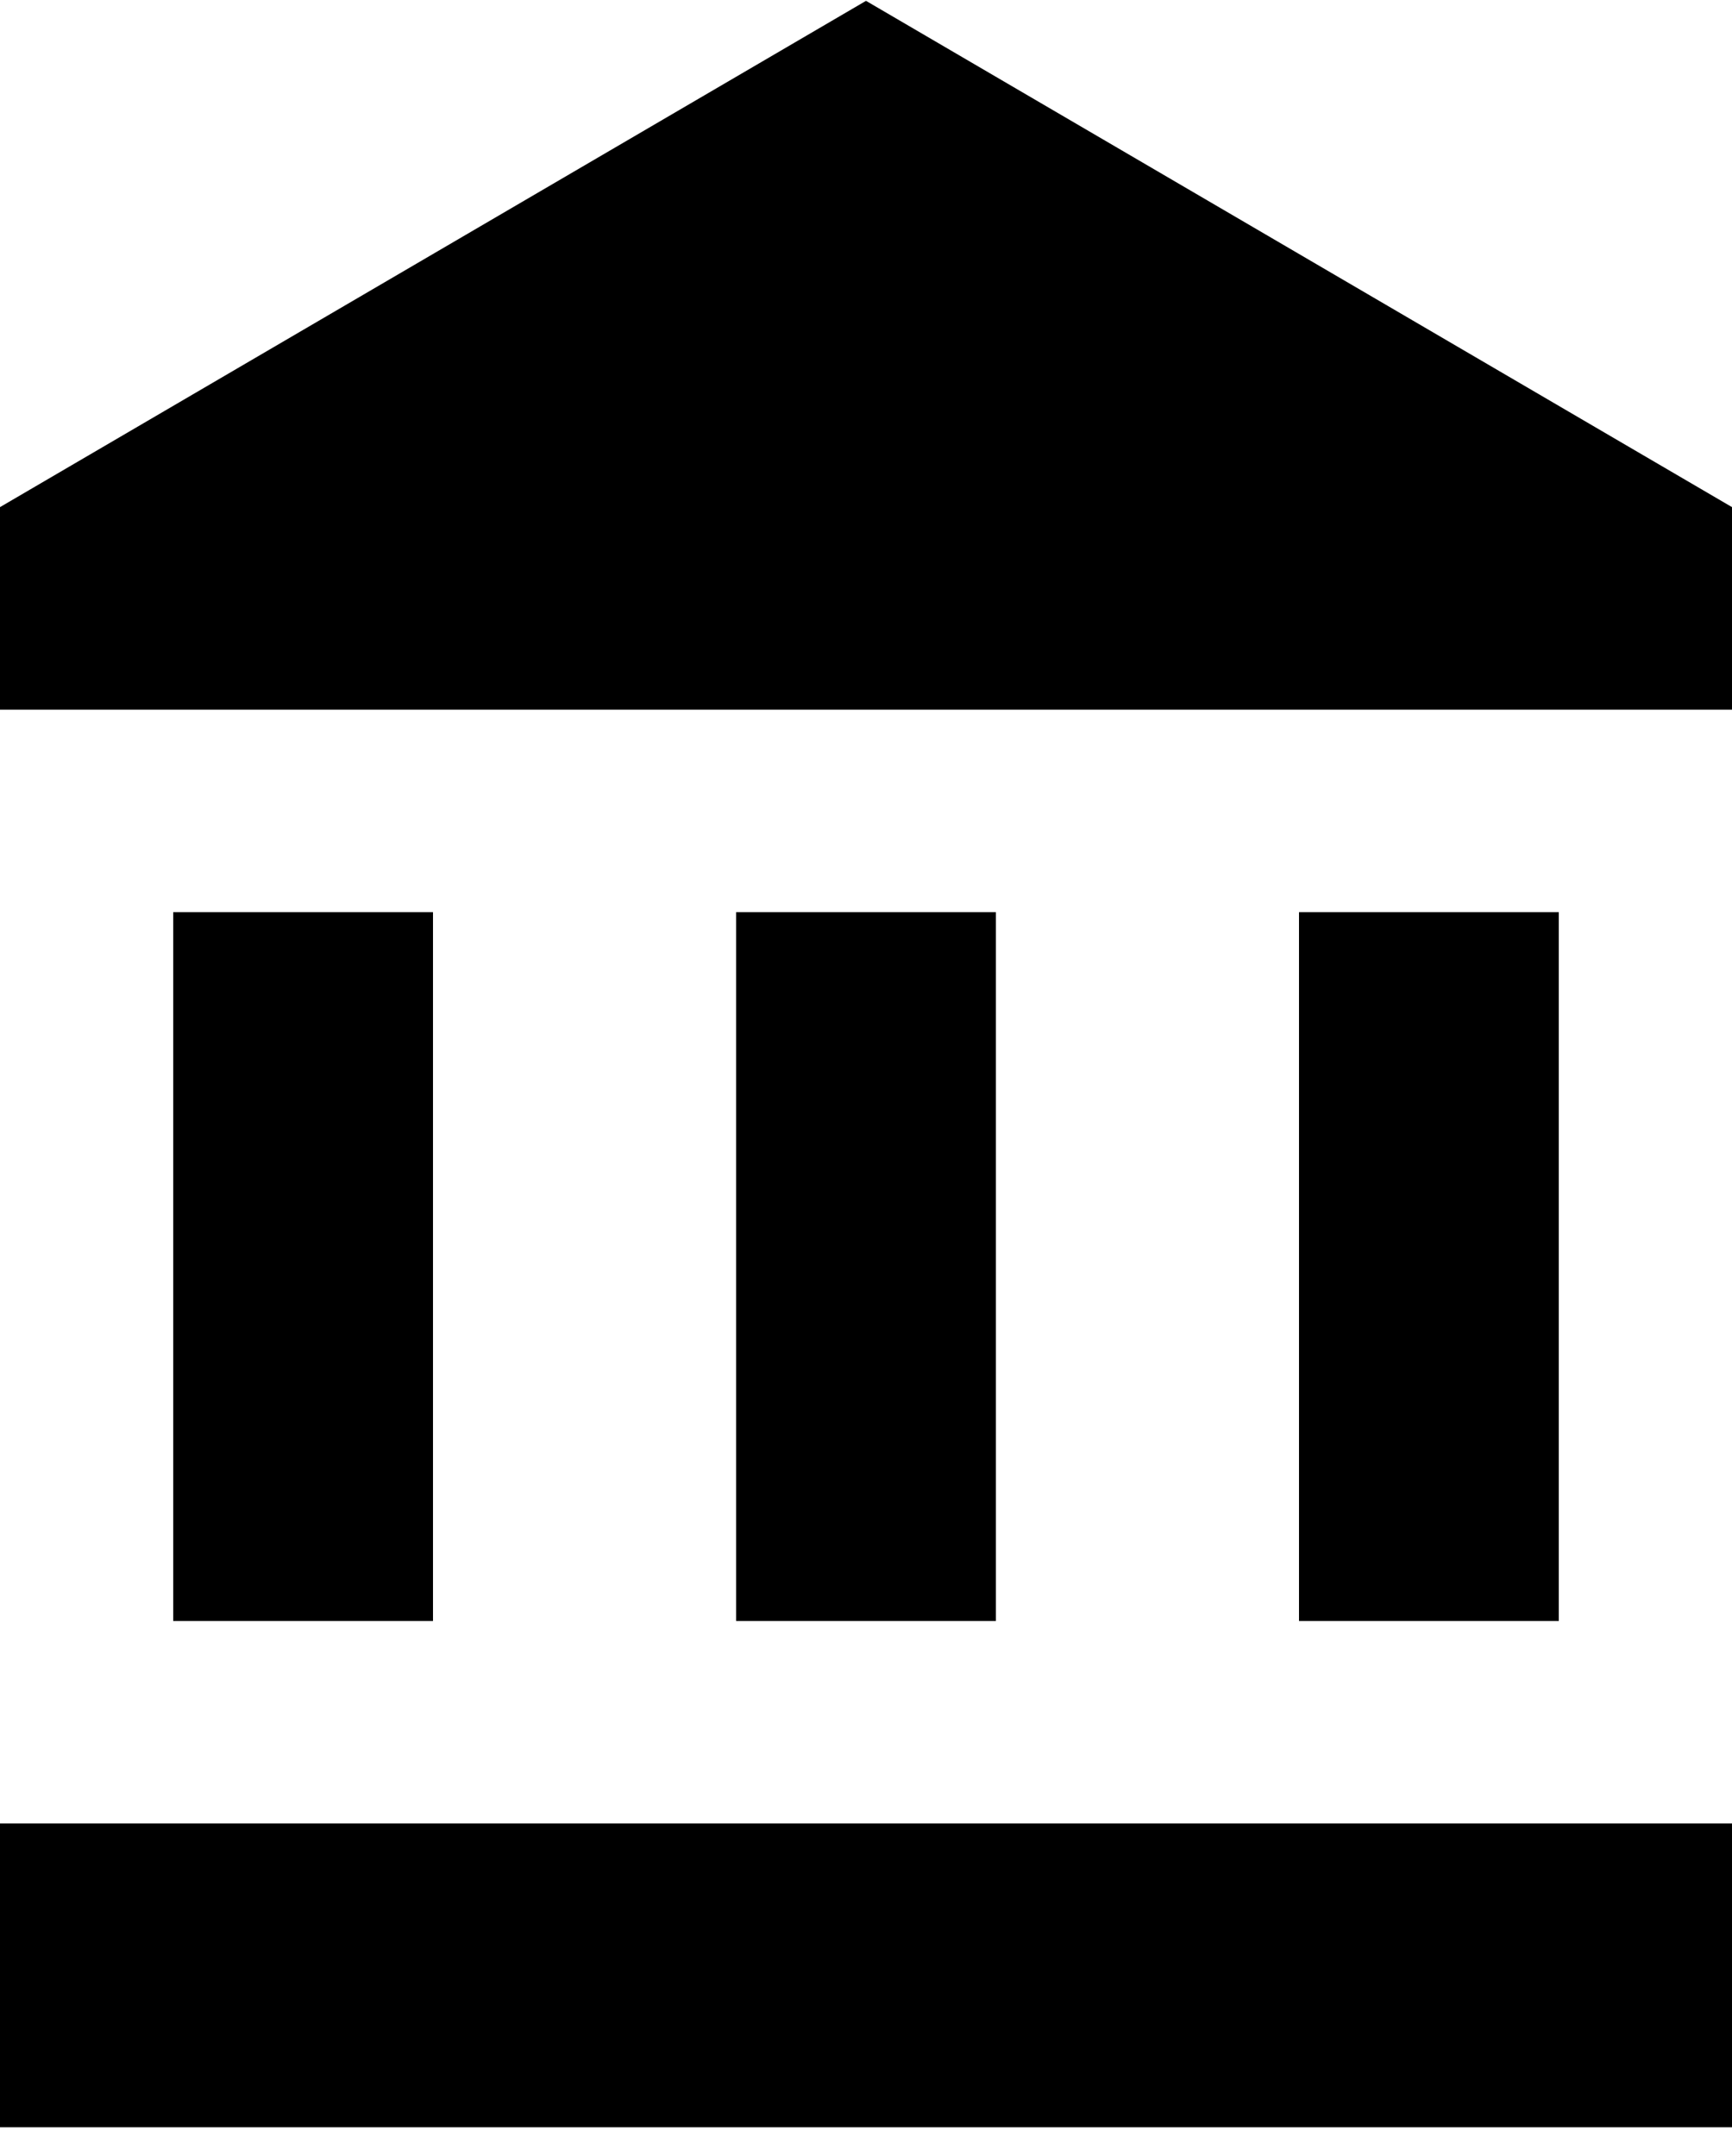<svg width="49" height="61" viewBox="0 0 49 61" fill="none" xmlns="http://www.w3.org/2000/svg">
<path d="M12.25 25.806H4.9V45.859H12.25V25.806Z" fill="black"/>
<path d="M28.175 25.806H20.825V45.859H28.175V25.806Z" fill="black"/>
<path d="M49 51.588H0V60.182H49V51.588Z" fill="black"/>
<path d="M44.1 25.806H36.75V45.859H44.1V25.806Z" fill="black"/>
<path d="M24.5 0.024L0 14.347V20.077H49V14.347L24.5 0.024Z" fill="black"/>
</svg>
